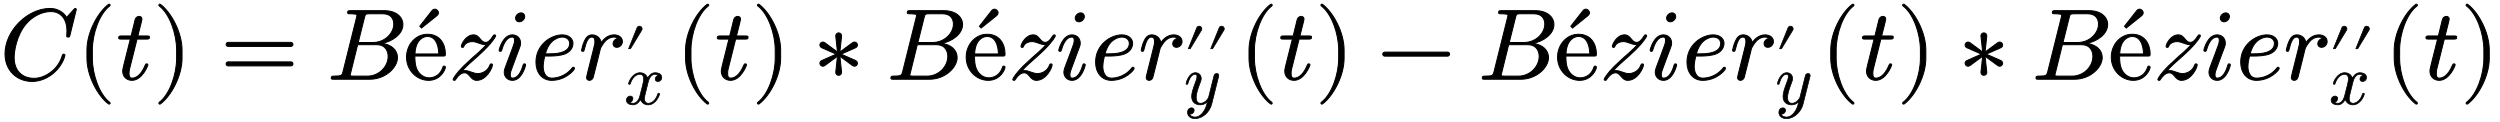 <!--
C(t) = Bézier_x^\prime(t) * Bézier_y^{\prime\prime}(t) - Bézier_y^\prime(t) * Bézier_x^{\prime\prime}(t)
-->
<svg xmlns:xlink="http://www.w3.org/1999/xlink" width="57.833ex" height="2.833ex" style="vertical-align: -1ex; margin-bottom: 1px; margin-top: 1px;" viewBox="0 -771.9 24899.7 1185.1" xmlns="http://www.w3.org/2000/svg">
<defs>
<path stroke-width="10" id="E1-LATINMODERNNORMAL-1D436" d="M760 695l-63 -255c-5 -18 -5 -20 -18 -20c-4 0 -15 0 -15 10s3 11 3 51c0 116 -59 193 -161 193c-89 0 -183 -50 -244 -121c-100 -117 -121 -279 -121 -336c0 -156 106 -208 196 -208c52 0 115 17 184 73c69 58 92 129 101 158c2 8 7 10 13 10c0 0 12 0 12 -10 c0 -3 -17 -94 -110 -176c-53 -46 -129 -86 -216 -86c-153 0 -271 109 -271 274c0 232 225 453 448 453c111 0 157 -75 166 -89l70 77c11 11 12 12 15 12c9 0 11 -7 11 -10Z"></path>
<path stroke-width="10" id="E1-LATINMODERNMAIN-28" d="M332 -238c0 -5 -5 -10 -10 -10c-2 0 -4 1 -6 2c-110 83 -215 283 -215 454v84c0 171 105 371 215 454c2 1 4 2 6 2c5 0 10 -5 10 -10c0 -3 -2 -6 -4 -8c-104 -78 -173 -278 -173 -438v-84c0 -160 69 -360 173 -438c2 -2 4 -5 4 -8Z"></path>
<path stroke-width="10" id="E1-LATINMODERNNORMAL-1D461" d="M330 420c0 -20 -10 -20 -30 -20h-94l-74 -295c-4 -17 -6 -24 -6 -48c0 -33 10 -46 31 -46c34 0 87 24 130 128c5 11 6 14 15 14c4 0 12 0 12 -10c0 -8 -57 -154 -159 -154c-54 0 -92 38 -92 92c0 18 4 35 76 319h-88c-20 0 -28 0 -28 12c0 19 10 19 30 19h94l39 159 c9 35 37 36 40 36c17 0 29 -10 29 -27c0 -6 -5 -26 -41 -168h88c18 0 28 0 28 -11Z"></path>
<path stroke-width="10" id="E1-LATINMODERNMAIN-29" d="M288 208c0 -171 -105 -371 -215 -454c-2 -1 -4 -2 -6 -2c-5 0 -10 5 -10 10c0 3 2 6 4 8c104 78 173 278 173 438v84c0 160 -69 360 -173 438c-2 2 -4 5 -4 8c0 5 5 10 10 10c2 0 4 -1 6 -2c110 -83 215 -283 215 -454v-84Z"></path>
<path stroke-width="10" id="E1-LATINMODERNMAIN-3D" d="M722 347c0 -11 -9 -20 -20 -20h-626c-11 0 -20 9 -20 20s9 20 20 20h626c11 0 20 -9 20 -20zM722 153c0 -11 -9 -20 -20 -20h-626c-11 0 -20 9 -20 20s9 20 20 20h626c11 0 20 -9 20 -20Z"></path>
<path stroke-width="10" id="E1-LATINMODERNNORMAL-1D435" d="M756 545c0 -95 -105 -169 -209 -188c97 -11 155 -69 155 -141c0 -98 -118 -216 -276 -216h-357c-18 0 -27 0 -27 11c0 20 10 20 27 20c79 0 81 8 91 47l134 537c3 12 4 15 4 19c0 13 -9 14 -27 16c-17 2 -38 2 -38 2c-19 0 -28 0 -28 11c0 20 10 20 29 20h336 c120 0 186 -64 186 -138zM665 549c0 44 -21 103 -109 103h-129c-43 0 -45 -3 -54 -38l-62 -248h146c122 0 208 95 208 183zM609 227c0 43 -19 117 -115 117h-189l-69 -279c-5 -18 -5 -20 -5 -23c0 -8 3 -9 13 -10c6 -1 8 -1 22 -1h136c118 0 207 97 207 196Z"></path>
<path stroke-width="10" id="E1-LATINMODERNLATIN-E9" d="M415 119c0 -19 -45 -130 -167 -130c-115 0 -220 97 -220 231c0 125 92 228 208 228c125 0 179 -97 179 -196c0 -21 -3 -21 -25 -21h-279c0 -36 0 -102 30 -150c23 -37 63 -67 113 -67c10 0 100 0 135 103c2 8 4 14 13 14c5 0 13 -2 13 -12zM349 252 c0 39 -10 174 -113 174c-34 0 -118 -25 -124 -174h237zM346 662c0 -12 -8 -23 -17 -30l-152 -122l-17 18l120 153c4 6 15 17 30 17c18 0 36 -18 36 -36Z"></path>
<path stroke-width="10" id="E1-LATINMODERNNORMAL-1D467" d="M467 432c0 -4 -22 -52 -117 -145c-36 -36 -98 -90 -98 -90c-36 -31 -65 -56 -119 -114c9 3 27 3 27 3c21 0 36 -4 70 -17c21 -7 39 -13 59 -13c33 0 97 19 120 84c3 7 5 13 14 13c8 0 12 -5 12 -10c0 -27 -58 -154 -157 -154c-29 0 -47 16 -64 37c-25 29 -35 38 -58 38 c-32 0 -62 -27 -85 -62c-6 -11 -8 -13 -16 -13c0 0 -12 0 -12 10c0 7 35 64 103 131l90 84c19 16 103 88 139 131c-26 0 -37 0 -77 15c-23 8 -42 15 -63 15c-8 0 -66 -1 -85 -47c-2 -6 -4 -11 -13 -11s-12 6 -12 11c0 21 46 114 121 114c33 0 50 -20 69 -43 c15 -17 27 -32 51 -32s45 16 75 64c5 9 8 11 15 11c0 0 11 0 11 -10Z"></path>
<path stroke-width="10" id="E1-LATINMODERNNORMAL-1D456" d="M284 625c0 -30 -30 -53 -53 -53c-24 0 -38 17 -38 36c0 27 27 53 54 53c23 0 37 -16 37 -36zM293 143c0 -9 -37 -154 -131 -154c-48 0 -82 35 -82 82c0 21 13 54 23 80c16 43 61 159 69 185c4 10 11 31 11 52c0 32 -17 32 -25 32c-34 0 -74 -30 -101 -124 c-5 -16 -6 -18 -16 -18c0 0 -12 0 -12 10c0 9 38 154 132 154c50 0 82 -37 82 -82c0 -19 -5 -33 -13 -53c-10 -27 -10 -29 -22 -58l-39 -105c-23 -61 -29 -75 -29 -100c0 -23 7 -33 24 -33c51 0 84 61 102 124c5 15 5 18 15 18c3 0 12 0 12 -10Z"></path>
<path stroke-width="10" id="E1-LATINMODERNNORMAL-1D452" d="M430 107c0 -12 -84 -118 -227 -118c-98 0 -157 79 -157 181c0 175 151 272 262 272c69 0 107 -41 107 -85c0 -14 -5 -73 -75 -103c-50 -21 -124 -23 -153 -23h-53c-15 -61 -16 -92 -16 -104c0 -32 9 -116 87 -116c12 0 121 0 200 99c6 8 8 10 13 10c6 0 12 -7 12 -13z M382 357c0 34 -27 63 -74 63c-26 0 -129 -15 -168 -167h41c41 0 201 0 201 104Z"></path>
<path stroke-width="10" id="E1-LATINMODERNNORMAL-1D45F" d="M436 377c0 -36 -28 -59 -55 -59s-38 19 -38 35c0 26 22 50 52 55c0 0 -16 12 -42 12c-43 0 -72 -26 -80 -33c-24 -22 -52 -69 -56 -82l-32 -130c-4 -18 -38 -154 -40 -158c-7 -20 -25 -28 -37 -28c-15 0 -29 9 -29 27c0 5 6 28 9 43l58 231c13 52 16 63 16 84 c0 38 -14 46 -31 46c-36 0 -56 -48 -73 -119c-6 -22 -7 -23 -17 -23c0 0 -12 0 -12 10c0 3 13 63 31 97c9 18 28 57 74 57c47 0 83 -32 91 -77c19 28 63 77 128 77c51 0 83 -30 83 -65Z"></path>
<path stroke-width="10" id="E1-LATINMODERNMAIN-2032" d="M251 710c0 -7 -2 -14 -6 -19l-158 -261h-27l120 297c4 11 18 21 33 21c21 0 38 -17 38 -38Z"></path>
<path stroke-width="10" id="E1-LATINMODERNNORMAL-1D465" d="M527 376c0 -40 -32 -58 -54 -58c-27 0 -38 19 -38 35c0 24 20 49 48 54c-21 13 -45 13 -50 13c-70 0 -93 -92 -99 -118l-34 -137c-11 -44 -17 -66 -17 -88c0 -34 16 -66 55 -66c32 0 100 24 133 131c2 7 4 11 13 11c3 0 12 0 12 -10c0 -25 -57 -154 -160 -154 c-60 0 -96 39 -108 76c-3 -6 -39 -76 -105 -76c-44 0 -94 20 -94 66c0 32 25 58 55 58c15 0 37 -8 37 -35c0 -28 -22 -49 -47 -54c21 -13 44 -13 50 -13c44 0 79 42 95 104c37 140 54 207 54 238c0 58 -35 67 -54 67c-34 0 -100 -25 -134 -131c-2 -9 -5 -11 -13 -11 c0 0 -12 0 -12 10c0 25 57 154 161 154c29 0 83 -10 108 -76c12 23 47 76 105 76c34 0 93 -14 93 -66Z"></path>
<path stroke-width="10" id="E1-LATINMODERNMAIN-2217" d="M433 144c-9 -15 -29 -19 -43 -9l-128 94l17 -158c2 -17 -11 -32 -29 -32s-31 15 -29 32l17 158l-128 -94c-14 -10 -34 -6 -43 9c-9 16 -3 35 14 42l145 64l-145 64c-17 7 -23 26 -14 42c9 15 29 19 43 9l128 -94l-17 158c-2 17 11 33 29 33s31 -16 29 -33l-17 -158 l128 94c14 10 34 6 43 -9c9 -16 3 -35 -14 -42l-145 -64l145 -64c17 -7 23 -26 14 -42Z"></path>
<path stroke-width="10" id="E1-LATINMODERNNORMAL-1D466" d="M490 404c0 -7 0 -9 -4 -23l-96 -382c-28 -113 -131 -204 -234 -204c-62 0 -106 37 -106 87c0 49 33 65 56 65c10 0 37 -4 37 -35c0 -19 -10 -32 -20 -41c-14 -12 -27 -12 -43 -12c17 -39 62 -42 76 -42c46 0 84 29 110 63c40 53 52 102 65 154c-28 -28 -62 -45 -101 -45 c-59 0 -122 30 -122 119c0 47 18 104 58 210c7 19 17 45 17 70c0 32 -17 32 -25 32c-34 0 -74 -30 -101 -124c-5 -16 -6 -18 -16 -18c0 0 -12 0 -12 10c0 9 37 154 132 154c50 0 82 -37 82 -82c0 -20 -4 -31 -20 -72c-34 -88 -51 -150 -51 -196c0 -37 11 -81 62 -81 c66 0 109 70 113 85l45 180l20 80c4 18 12 49 14 54c9 15 25 21 35 21c15 0 29 -9 29 -27Z"></path>
<path stroke-width="10" id="E1-LATINMODERNMAIN-2212" d="M722 250c0 -11 -9 -20 -20 -20h-626c-11 0 -20 9 -20 20s9 20 20 20h626c11 0 20 -9 20 -20Z"></path>
</defs>
<g stroke="currentColor" fill="currentColor" stroke-width="0" transform="matrix(1 0 0 -1 0 0)">
 <use xlink:href="#E1-LATINMODERNNORMAL-1D436" x="0" y="0"></use>
 <use xlink:href="#E1-LATINMODERNMAIN-28" x="765" y="0"></use>
 <use xlink:href="#E1-LATINMODERNNORMAL-1D461" x="1159" y="0"></use>
 <use xlink:href="#E1-LATINMODERNMAIN-29" x="1525" y="0"></use>
 <use xlink:href="#E1-LATINMODERNMAIN-3D" x="2196" y="0"></use>
 <use xlink:href="#E1-LATINMODERNNORMAL-1D435" x="3257" y="0"></use>
 <use xlink:href="#E1-LATINMODERNLATIN-E9" x="4021" y="0"></use>
 <use xlink:href="#E1-LATINMODERNNORMAL-1D467" x="4470" y="0"></use>
 <use xlink:href="#E1-LATINMODERNNORMAL-1D456" x="4942" y="0"></use>
 <use xlink:href="#E1-LATINMODERNNORMAL-1D452" x="5292" y="0"></use>
<g transform="translate(5763,0)">
 <use xlink:href="#E1-LATINMODERNNORMAL-1D45F" x="0" y="0"></use>
 <use transform="scale(0.707)" xlink:href="#E1-LATINMODERNMAIN-2032" x="644" y="0"></use>
 <use transform="scale(0.707)" xlink:href="#E1-LATINMODERNNORMAL-1D465" x="644" y="-350"></use>
</g>
 <use xlink:href="#E1-LATINMODERNMAIN-28" x="6727" y="0"></use>
 <use xlink:href="#E1-LATINMODERNNORMAL-1D461" x="7121" y="0"></use>
 <use xlink:href="#E1-LATINMODERNMAIN-29" x="7487" y="0"></use>
 <use xlink:href="#E1-LATINMODERNMAIN-2217" x="8103" y="0"></use>
 <use xlink:href="#E1-LATINMODERNNORMAL-1D435" x="8831" y="0"></use>
 <use xlink:href="#E1-LATINMODERNLATIN-E9" x="9595" y="0"></use>
 <use xlink:href="#E1-LATINMODERNNORMAL-1D467" x="10044" y="0"></use>
 <use xlink:href="#E1-LATINMODERNNORMAL-1D456" x="10516" y="0"></use>
 <use xlink:href="#E1-LATINMODERNNORMAL-1D452" x="10866" y="0"></use>
<g transform="translate(11337,0)">
 <use xlink:href="#E1-LATINMODERNNORMAL-1D45F" x="0" y="0"></use>
<g transform="translate(456,0)">
 <use transform="scale(0.707)" xlink:href="#E1-LATINMODERNMAIN-2032" x="0" y="0"></use>
 <use transform="scale(0.707)" xlink:href="#E1-LATINMODERNMAIN-2032" x="316" y="0"></use>
</g>
 <use transform="scale(0.707)" xlink:href="#E1-LATINMODERNNORMAL-1D466" x="644" y="-350"></use>
</g>
 <use xlink:href="#E1-LATINMODERNMAIN-28" x="12339" y="0"></use>
 <use xlink:href="#E1-LATINMODERNNORMAL-1D461" x="12733" y="0"></use>
 <use xlink:href="#E1-LATINMODERNMAIN-29" x="13099" y="0"></use>
 <use xlink:href="#E1-LATINMODERNMAIN-2212" x="13716" y="0"></use>
 <use xlink:href="#E1-LATINMODERNNORMAL-1D435" x="14721" y="0"></use>
 <use xlink:href="#E1-LATINMODERNLATIN-E9" x="15485" y="0"></use>
 <use xlink:href="#E1-LATINMODERNNORMAL-1D467" x="15934" y="0"></use>
 <use xlink:href="#E1-LATINMODERNNORMAL-1D456" x="16406" y="0"></use>
 <use xlink:href="#E1-LATINMODERNNORMAL-1D452" x="16756" y="0"></use>
<g transform="translate(17227,0)">
 <use xlink:href="#E1-LATINMODERNNORMAL-1D45F" x="0" y="0"></use>
 <use transform="scale(0.707)" xlink:href="#E1-LATINMODERNMAIN-2032" x="644" y="0"></use>
 <use transform="scale(0.707)" xlink:href="#E1-LATINMODERNNORMAL-1D466" x="644" y="-350"></use>
</g>
 <use xlink:href="#E1-LATINMODERNMAIN-28" x="18133" y="0"></use>
 <use xlink:href="#E1-LATINMODERNNORMAL-1D461" x="18527" y="0"></use>
 <use xlink:href="#E1-LATINMODERNMAIN-29" x="18893" y="0"></use>
 <use xlink:href="#E1-LATINMODERNMAIN-2217" x="19509" y="0"></use>
 <use xlink:href="#E1-LATINMODERNNORMAL-1D435" x="20236" y="0"></use>
 <use xlink:href="#E1-LATINMODERNLATIN-E9" x="21000" y="0"></use>
 <use xlink:href="#E1-LATINMODERNNORMAL-1D467" x="21449" y="0"></use>
 <use xlink:href="#E1-LATINMODERNNORMAL-1D456" x="21921" y="0"></use>
 <use xlink:href="#E1-LATINMODERNNORMAL-1D452" x="22271" y="0"></use>
<g transform="translate(22742,0)">
 <use xlink:href="#E1-LATINMODERNNORMAL-1D45F" x="0" y="0"></use>
<g transform="translate(456,0)">
 <use transform="scale(0.707)" xlink:href="#E1-LATINMODERNMAIN-2032" x="0" y="0"></use>
 <use transform="scale(0.707)" xlink:href="#E1-LATINMODERNMAIN-2032" x="316" y="0"></use>
</g>
 <use transform="scale(0.707)" xlink:href="#E1-LATINMODERNNORMAL-1D465" x="644" y="-350"></use>
</g>
 <use xlink:href="#E1-LATINMODERNMAIN-28" x="23745" y="0"></use>
 <use xlink:href="#E1-LATINMODERNNORMAL-1D461" x="24139" y="0"></use>
 <use xlink:href="#E1-LATINMODERNMAIN-29" x="24505" y="0"></use>
</g>
</svg>